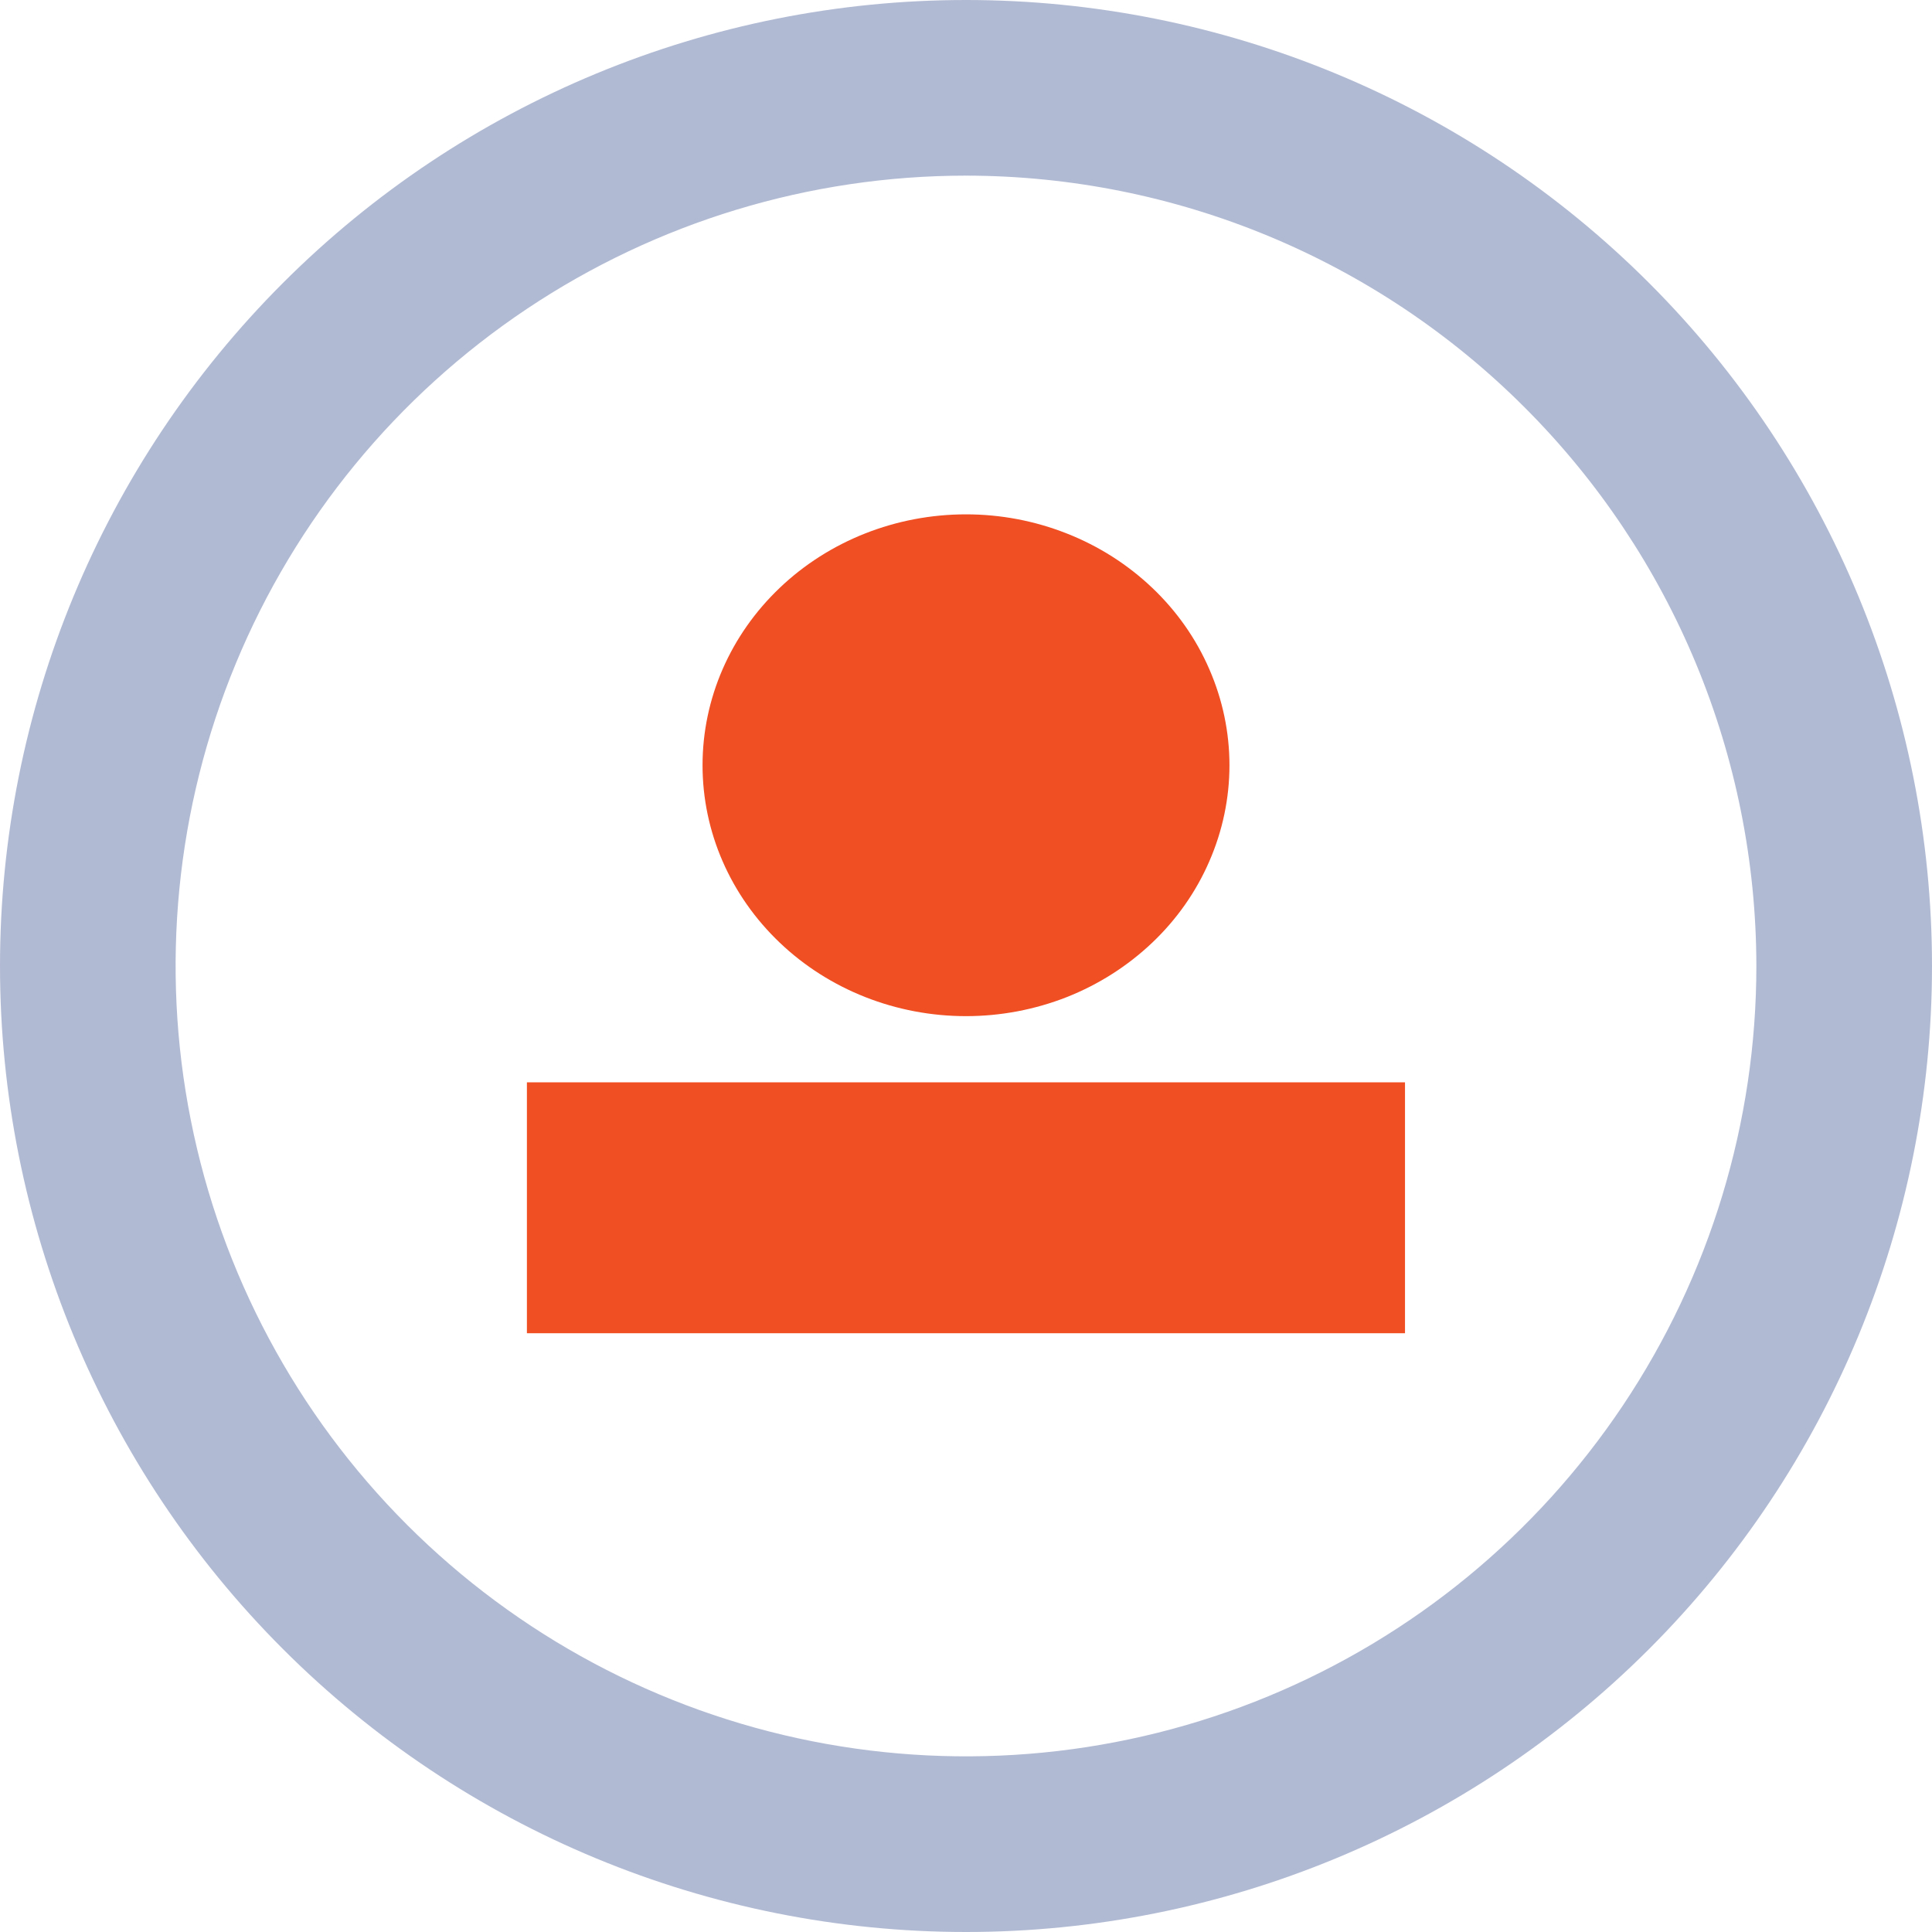 <svg width="22" height="22" viewBox="0 0 22 22" fill="none" xmlns="http://www.w3.org/2000/svg">
<g clip-path="url(#clip0_1658_1467)">
<path d="M11 2C9.22 2 7.48 2.528 6 3.517C4.52 4.506 3.366 5.911 2.685 7.556C2.004 9.2 1.825 11.01 2.173 12.756C2.52 14.502 3.377 16.105 4.636 17.364C5.895 18.623 7.498 19.48 9.244 19.827C10.99 20.174 12.8 19.996 14.444 19.315C16.089 18.634 17.494 17.48 18.483 16C19.472 14.52 20 12.78 20 11C19.998 8.614 19.049 6.326 17.361 4.639C15.674 2.951 13.386 2.002 11 2ZM11 0C13.917 0 16.715 1.159 18.778 3.222C20.841 5.285 22 8.083 22 11C22 13.917 20.841 16.715 18.778 18.778C16.715 20.841 13.917 22 11 22C8.083 22 5.285 20.841 3.222 18.778C1.159 16.715 0 13.917 0 11C0 8.083 1.159 5.285 3.222 3.222C5.285 1.159 8.083 0 11 0Z" fill="#B1BAD3"/>
<path d="M11 11.571C11.394 11.571 11.784 11.497 12.148 11.354C12.512 11.21 12.842 10.999 13.121 10.734C13.4 10.469 13.621 10.154 13.771 9.807C13.922 9.461 14 9.089 14 8.714C14 8.339 13.922 7.967 13.771 7.621C13.621 7.274 13.4 6.959 13.121 6.694C12.842 6.429 12.512 6.218 12.148 6.075C11.784 5.931 11.394 5.857 11 5.857C10.204 5.857 9.441 6.158 8.879 6.694C8.316 7.23 8 7.956 8 8.714C8 9.472 8.316 10.198 8.879 10.734C9.441 11.27 10.204 11.571 11 11.571ZM16.001 12.325H6V15.182H15.999V12.325H16.001Z" fill="#F04E23"/>
</g>
<defs>
<clipPath id="clip0_1658_1467">
<rect width="22" height="22" fill="white"/>
</clipPath>
</defs>
</svg>
